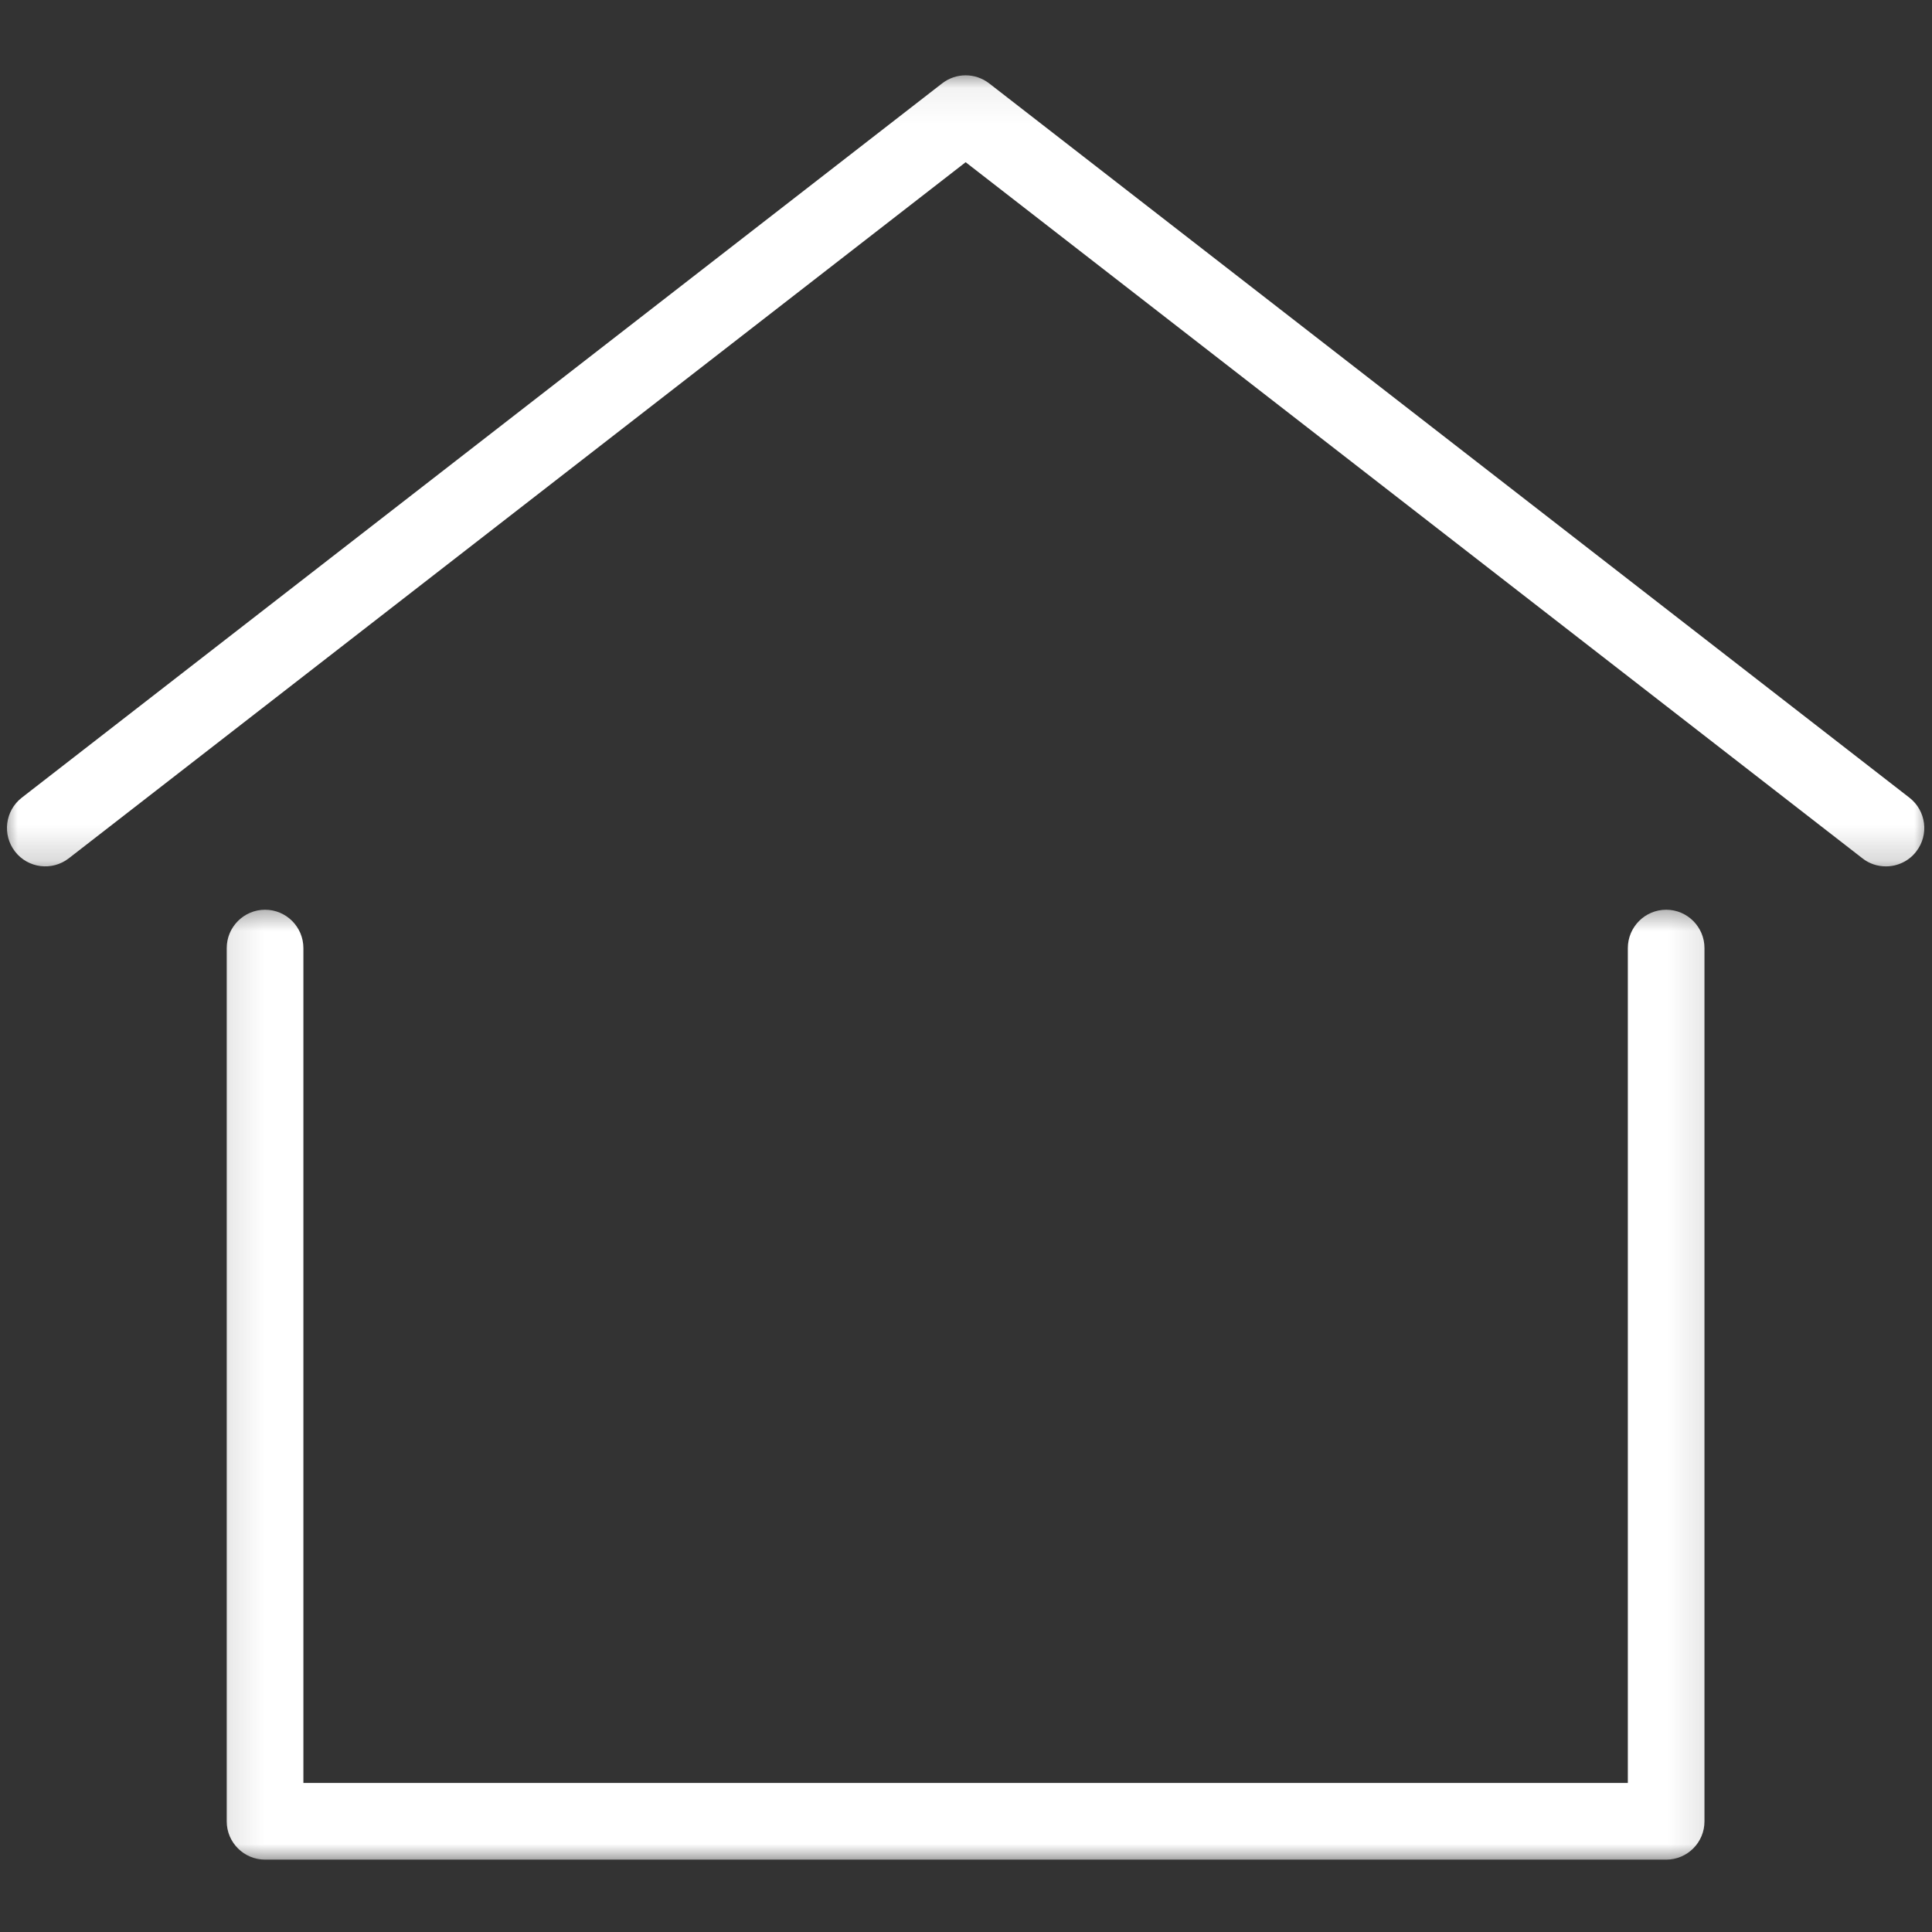 <svg width="55" height="55" viewBox="0 0 55 55" fill="none" xmlns="http://www.w3.org/2000/svg">
<rect x="0" y="0" width="55" height="55" fill="#333333" stroke="none"/>
<g clip-path="url(#clip0_32_419)">
<mask id="mask0_32_419" style="mask-type:luminance" maskUnits="userSpaceOnUse" x="6" y="25" width="43" height="29">
<path d="M6.111 25.59H48.889V53.051H6.111V25.59Z" fill="white"/>
</mask>
<g mask="url(#mask0_32_419)">
<path d="M47.433 52.94H7.546C6.944 52.94 6.454 52.452 6.454 51.849V26.991C6.454 26.389 6.944 25.898 7.546 25.898C8.149 25.898 8.637 26.389 8.637 26.991V50.757H46.341V26.991C46.341 26.389 46.83 25.898 47.433 25.898C48.035 25.898 48.523 26.389 48.523 26.991V51.849C48.523 52.452 48.035 52.94 47.433 52.94Z" fill="white"/>
</g>
<mask id="mask1_32_419" style="mask-type:luminance" maskUnits="userSpaceOnUse" x="0" y="2" width="55" height="23">
<path d="M0 2.062H55V24.826H0V2.062Z" fill="white"/>
</mask>
<g mask="url(#mask1_32_419)">
<path d="M53.689 24.664C53.453 24.664 53.217 24.591 53.019 24.434L27.49 4.618L1.959 24.434C1.482 24.804 0.797 24.718 0.427 24.241C0.058 23.764 0.145 23.079 0.619 22.709L26.82 2.374C27.215 2.068 27.764 2.068 28.16 2.374L54.358 22.709C54.834 23.079 54.921 23.764 54.551 24.241C54.338 24.519 54.012 24.664 53.689 24.664Z" fill="white"/>
</g>
</g>
<defs>
<clipPath id="clip0_32_419">
<rect width="55" height="55" fill="white"/>
</clipPath>
</defs>
</svg>
